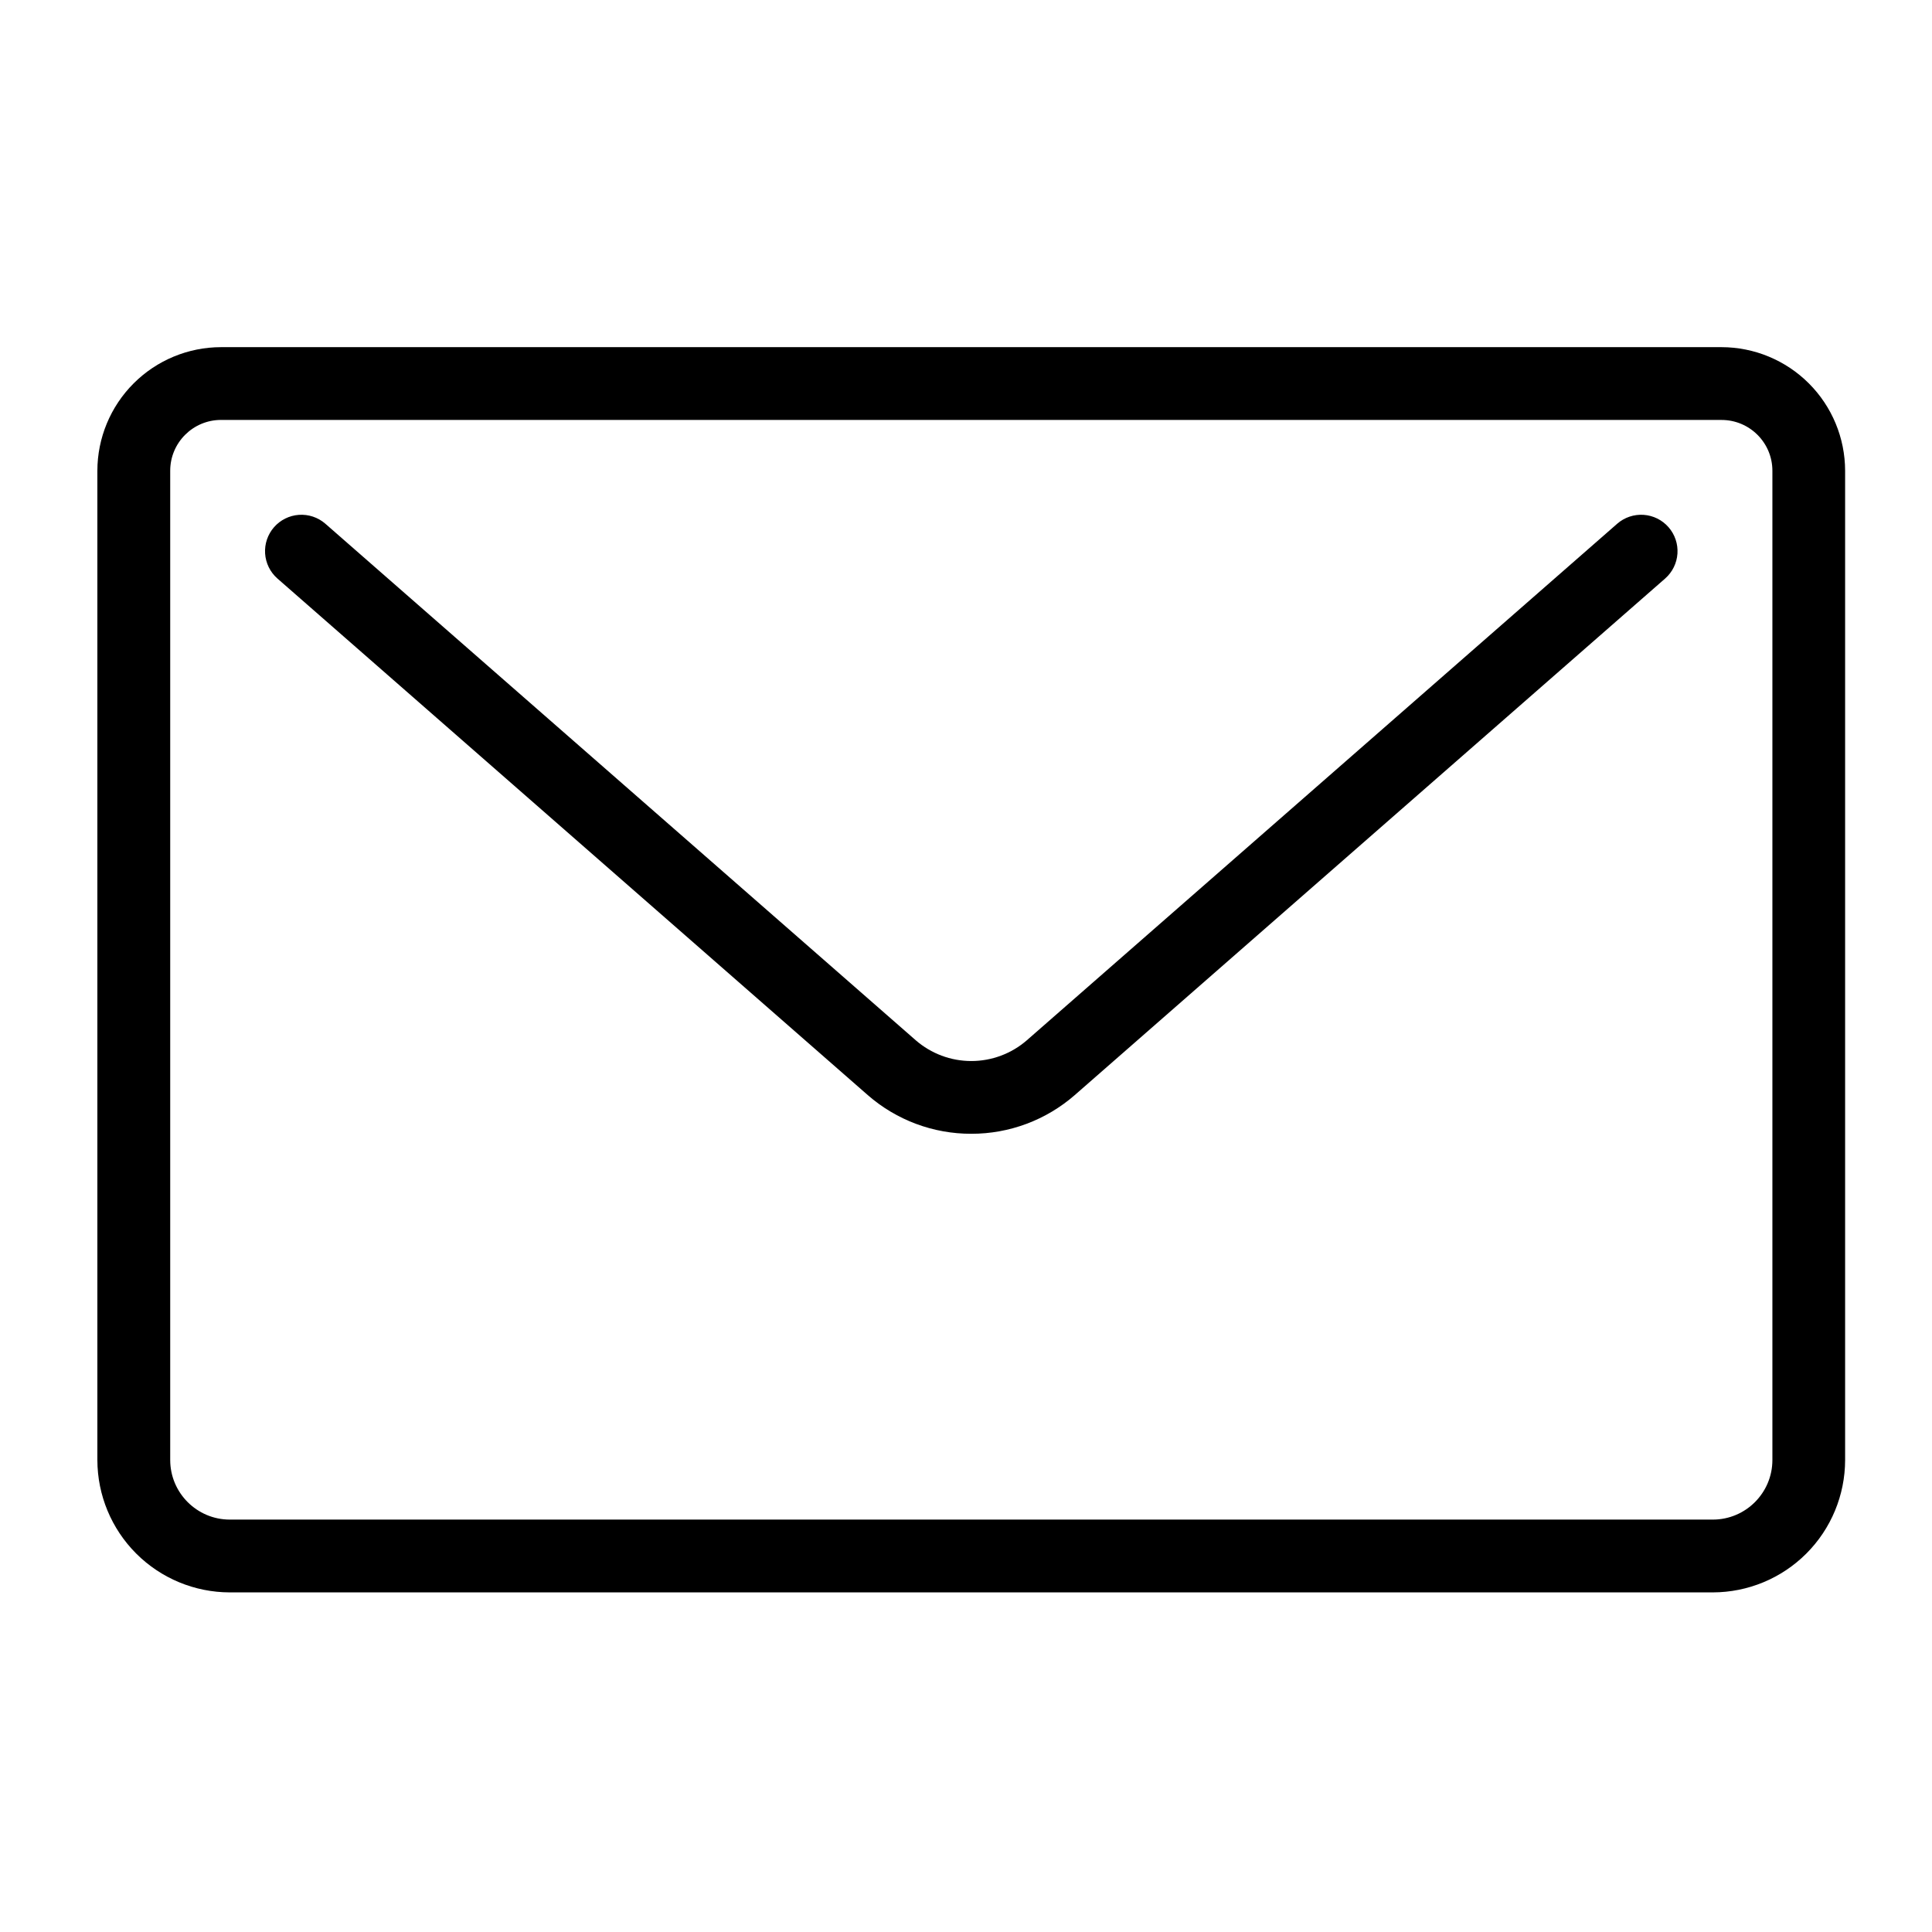 <svg width="512" height="512" viewBox="0 0 512 512" fill="none" xmlns="http://www.w3.org/2000/svg">
<path d="M453.91 422H60.889C51.588 421.987 42.671 418.287 36.094 411.71C29.518 405.133 25.817 396.216 25.804 386.915V124.76C25.815 116.073 29.271 107.745 35.414 101.603C41.558 95.461 49.887 92.008 58.574 92H456.216C464.901 92.01 473.228 95.465 479.369 101.606C485.511 107.748 488.965 116.074 488.975 124.76V386.925C488.965 396.223 485.268 405.137 478.694 411.712C472.121 418.287 463.208 421.987 453.91 422ZM58.584 111.284C51.146 111.284 45.107 117.322 45.107 124.75V386.915C45.107 395.617 52.188 402.707 60.899 402.707H453.92C462.621 402.707 469.702 395.626 469.702 386.915V124.76C469.702 117.322 463.663 111.293 456.235 111.293L58.584 111.284Z" fill="black"/>
<path d="M257.4 300.463C247.313 300.486 237.563 296.842 229.965 290.208L73.497 153.294C71.586 151.607 70.421 149.231 70.256 146.687C70.091 144.142 70.941 141.636 72.618 139.716C74.296 137.796 76.666 136.618 79.209 136.44C81.753 136.263 84.263 137.099 86.192 138.767L242.669 275.671C246.755 279.226 251.988 281.184 257.404 281.184C262.82 281.184 268.054 279.226 272.14 275.671L428.607 138.767C430.536 137.099 433.046 136.263 435.59 136.44C438.133 136.618 440.503 137.796 442.181 139.716C443.859 141.636 444.708 144.142 444.543 146.687C444.379 149.231 443.213 151.607 441.302 153.294L284.834 290.199C277.236 296.832 267.486 300.479 257.4 300.463Z" fill="black"/>
</svg>
